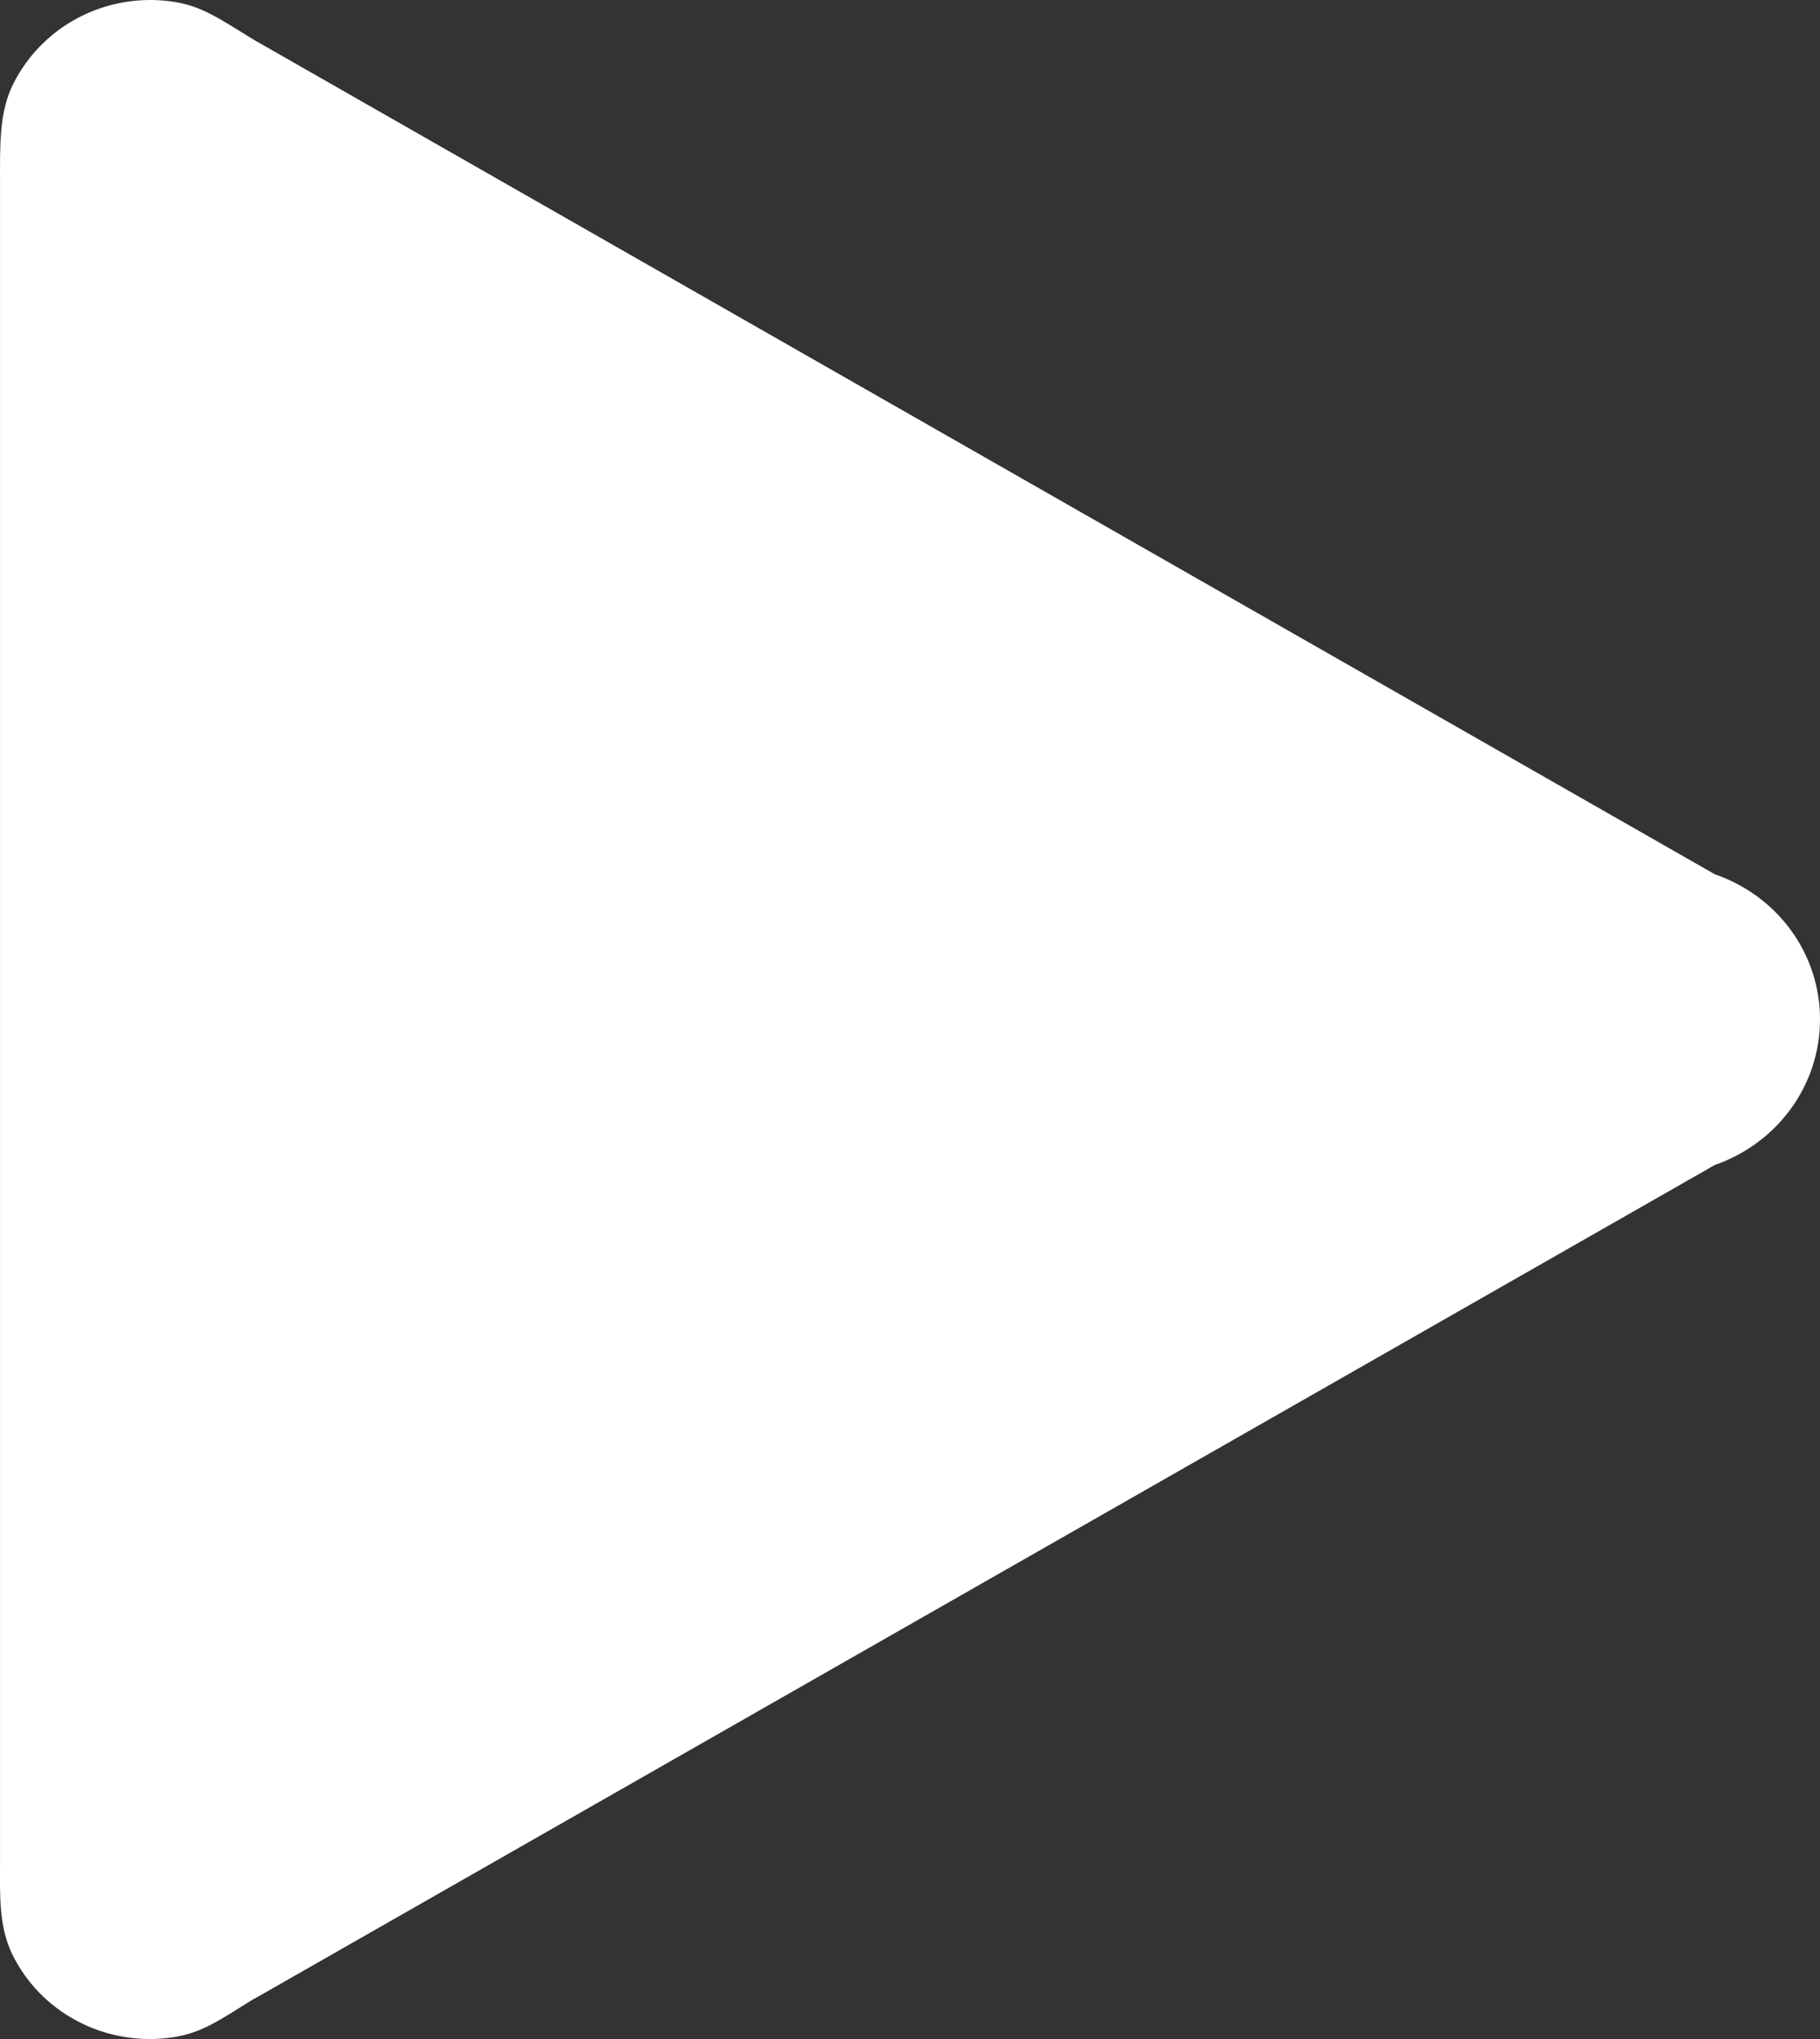 <svg width="50" height="56" viewBox="0 0 50 56" fill="none" xmlns="http://www.w3.org/2000/svg">
<rect x="0" y="0" width="50" height="56" fill="#333333" stroke="none"/>
<path fill-rule="evenodd" clip-rule="evenodd" d="M6.986 54.89C6 55.5 5.527 55.856 4.652 55.967C3.776 56.077 2.888 55.914 2.113 55.503C1.338 55.091 0.717 54.451 0.338 53.675C-0.042 52.898 0.001 52 0.001 51.179L0.001 5C0.001 4 -0.026 3.095 0.355 2.322C0.736 1.549 1.356 0.911 2.128 0.498C2.9 0.087 3.785 -0.076 4.657 0.033C5.529 0.141 6 0.5 6.986 1.1L47.113 24.013C47.959 24.304 48.692 24.845 49.209 25.559C49.726 26.273 50.002 27.127 50 28.001C50 28.875 49.723 29.729 49.206 30.443C48.689 31.158 47.958 31.7 47.113 31.994L6.986 54.896V54.89Z" fill="white"/>
</svg>
